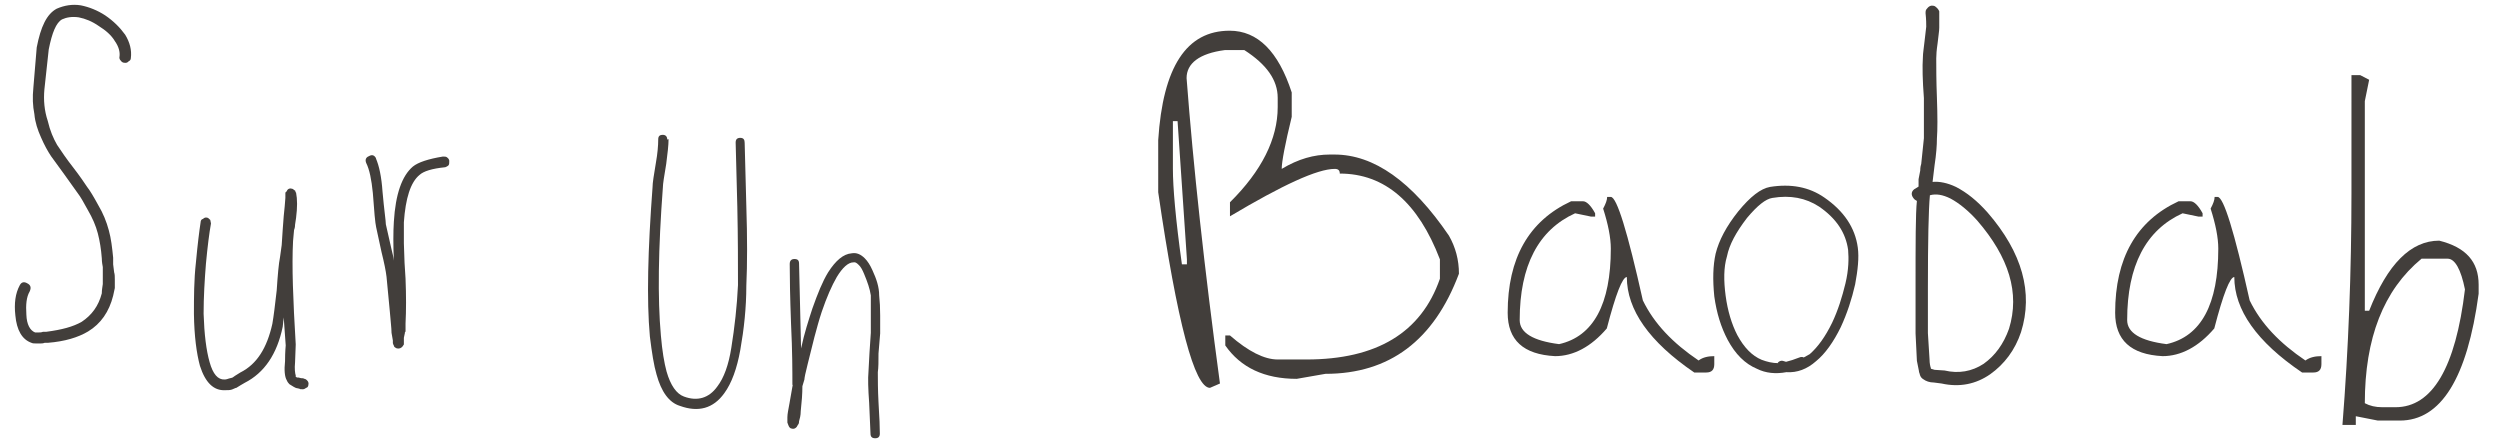 <svg viewBox="0 0 749 133" xmlns="http://www.w3.org/2000/svg" fill-rule="evenodd" clip-rule="evenodd" stroke-linejoin="round" stroke-miterlimit="1.4">
  <clipPath id="a">
    <path d="M35.8 17c.2-1.4-.2-3-1.4-4.7-1-1.7-2.7-3.2-4.8-4.5-2-1.4-4-2.2-6-2.6-2-.3-3.7 0-5 .6-1.8 1-3 4-4 9l-1.3 12c-.3 3.2 0 6.4 1 9.4.7 3 1.7 5.3 2.8 7.2 1.2 1.8 2.8 4.2 5 7 2 2.6 3.2 4.4 4 5.6.8 1 2 3 3.3 5.4 1.5 2.5 2.5 5 3.2 7.6.7 2.5 1 5.2 1.3 8.2v2l.3 2.4c.2.6.2 1.3.2 2.2v2.5l-.5 2.3c-1.2 4.8-3.7 8.4-7.5 10.7-3 1.8-7 3-12 3.4h-1c-.5.2-1 .2-1.2.2h-1.4c-.5 0-1 0-1.4-.2-2.8-1-4.4-3.8-4.8-8.2-.4-3.6 0-6.6 1.3-9 .5-1 1.3-1.2 2.3-.6 1 .5 1.2 1.3.7 2.4-1 1.7-1.2 4-1 7C8 97.2 9 99 10.5 99.6h1.2c.3 0 .7 0 1.2-.2h1c4.6-.6 8-1.5 10.6-3 3-2 5-4.7 6-8.5 0-1 .2-2 .3-2.8V83v-3c-.3-1.5-.3-2.3-.3-2.6-.2-2.7-.6-5.2-1.2-7.5s-1.6-4.6-3-7c-1.2-2.2-2.2-4-3-5l-4-5.6-4-5.5c-1-1.5-2-3.3-3-5.6-1-2.2-1.8-4.6-2-7-.5-2.5-.6-5-.3-8l1-12c1.2-6.2 3-10 6-11.6 2.3-1 4.7-1.4 7.2-1 2.5.5 5 1.5 7.3 3 2.5 1.7 4.4 3.6 6 5.8 1.4 2.3 2 4.6 1.7 7 0 .5-.3.8-.7 1-.3.4-.8.5-1.3.4-.4 0-.8-.3-1-.6-.4-.4-.5-.8-.4-1.3z"/>
  </clipPath>
  <g clip-path="url(#a)">
    <path fill="#423e3b" fill-rule="nonzero" d="M-.8-3.4h45V108h-45z"/>
  </g>
  <clipPath id="b">
    <path d="M63.2 67c-.5 2.8-1 6.7-1.5 12C61.3 84 61 89 61 94c.2 6.2.8 11 1.8 14.5 1 3.6 2.5 5.3 4.5 5.2.5 0 1-.2 1.3-.3l.8-.2c.2 0 .6-.3 1-.6l1.6-1c5-2.5 8-7.4 9.6-14.6.4-2.3.8-5.6 1.3-10 .3-4.6.6-8 1-10l.5-3.6.3-4.6.3-4 .3-3 .2-2.5V58.5v-.8l.4-.4c.3-.8 1-1 1.8-.7l.4.3.4.3v.2s0 .2.2.3c.4 2 .4 4.5 0 7.6l-.3 2c0 .8-.2 1.4-.3 1.6l-.3 3.3c-.4 7.4 0 17.7.8 31l-.2 5.3c-.2 2 0 3.4.2 4v.4l.4.2h.4l.8.2c.3 0 .7 0 1 .2.3 0 .7.3 1 .7.2.3.3.7.2 1 0 .5-.3 1-.7 1-.4.4-1 .5-1.3.4H90c-.3-.2-.7-.2-1-.3-.3 0-.6-.2-1-.4l-1.3-.8c-.3-.3-.6-.7-.8-1.2-.6-1-.8-3-.5-5.7 0-3 .2-4.6.2-4.7l-.6-8.4-.3 2.8c-1.7 8.2-5.5 13.8-11.4 16.8l-1.2.7-1.3.8c-.3 0-.7.3-1.3.5-.6.2-1.2.2-2 .2-3.5.2-6-2.3-7.6-7.3-1-3.7-1.7-8.8-1.8-15.5 0-5 0-10.2.6-15.5.5-5.4 1-9.4 1.4-12 0-.5.3-1 .7-1 .4-.4.8-.5 1.2-.4.3 0 .6.3 1 .7l.2 1z"/>
  </clipPath>
  <g clip-path="url(#b)">
    <path fill="#423e3b" d="M53 51.5h44.6V122H53z"/>
  </g>
  <clipPath id="c">
    <path d="M112.6 47.4c1 2.3 1.7 5.6 2 10 .5 5.6 1 8.8 1 9.8l1.7 7.5c.3 1.2.6 2.4.7 3.4-.2-4.6-.2-8.6 0-11.7.5-8.2 2.4-13.7 5.7-16.5 1.6-1.3 4.7-2.3 9-3 .6 0 1 0 1.3.3.4.3.6.7.6 1 0 .6 0 1-.2 1.3-.3.3-.7.5-1 .6-4 .4-6.5 1.2-7.7 2.3-2.7 2.2-4.2 7-4.7 14.2v6.3l.2 5.8.3 4.8c.2 5 .2 9.5 0 13.4v2.4l-.2.3v.2l-.3 1.4v2l-.4.6c-.4.5-1 .7-1.5.6-.3 0-.6-.2-1-.5 0-.2 0-.3-.2-.5l-.2-.6v-.8l-.4-2.3c0-1.4-.3-3.6-.5-6.3l-1-10.5c-.2-1.7-.7-4.2-1.5-7.4l-1.6-7.4c-.3-1.3-.6-4.7-1-10.3-.4-4-1-7-2-9-.4-1 0-1.7.8-2 1-.6 1.7-.3 2.2.7z"/>
  </clipPath>
  <g clip-path="url(#c)">
    <path fill="#423e3b" d="M104.4 41.4h35.2v68h-35.2z"/>
  </g>
  <clipPath id="d">
    <path d="M200.3 41.7c0 1.8-.3 4.3-.7 7.4-.6 3.6-1 6-1 7-1.4 18.6-1.6 33.3-.6 44.4.4 4.7 1 8.2 1.7 10.8 1.2 4.2 3 6.7 5.2 7.5 4 1.5 7.5.5 10-3 2-2.6 3.4-6.5 4.2-11.6 1-6.2 1.7-12.5 2-18.8 0-6.4 0-14.2-.2-23.4l-.5-19.3c0-1 .5-1.4 1.4-1.4 1 0 1.3.6 1.3 1.5l.5 19c.3 9.3.3 17.3 0 23.8 0 6.6-.7 13-1.8 19.2-1 5.6-2.6 10-4.8 13-3.3 4.6-7.8 5.8-13.3 3.8-3.3-1-5.6-4.3-7-9.4-.8-2.7-1.4-6.5-2-11.4-1-11-.6-26 .8-44.7 0-1.3.4-3.7 1-7.3.5-2.8.7-5.2.7-7 0-1 .4-1.4 1.4-1.4.8 0 1.3.5 1.3 1.4z"/>
  </clipPath>
  <g clip-path="url(#d)">
    <path fill="#423e3b" d="M189.5 35.3H229v92h-39.5z"/>
  </g>
  <clipPath id="e">
    <path d="M237.4 115.3c0-4 0-10-.4-18.2-.3-8-.4-14-.4-18 0-1 .5-1.5 1.4-1.5 1 0 1.4.4 1.4 1.4l.6 25.4c1-4.7 2.3-8.6 3.4-12 1.6-4.5 3-8 4.7-10.8 2.3-3.6 4.6-5.5 7-5.7 1.5-.3 2.8.3 4 1.5.8.8 1.6 2 2.3 3.6 1.2 2.6 2 5 2 7.5.2 1.8.3 3.8.3 6v5.4l-.5 6c0 2.4 0 4.2-.2 5.6 0 2.2 0 5.2.2 9 .3 4.6.4 7.7.4 9.4 0 1-.5 1.4-1.4 1.4-1 0-1.4-.5-1.4-1.4l-.4-9.2c-.3-4.2-.4-7.3-.2-9.4l.3-5.6.4-6v-5.2-6c-.3-2-1-4-2-6.4-.5-1.2-1-2.2-1.7-2.8-.6-.6-1-.8-1.5-.7-1.6 0-3.3 1.6-5 4.4-1.5 2.6-3 6-4.5 10.4-.8 2.4-1.5 5-2.2 7.6l-2 8c-.7 2.7-1 4.3-1 4.7l-.6 2c0 2.2-.2 4.8-.5 7.5 0 1.3-.3 2.3-.5 3 0 .6-.2 1-.3 1l-.4.7c-.4.5-1 .7-1.5.5-.4 0-.8-.4-1-1l-.3-.8V125c0-1 .3-2.3.6-4l1-5.7z"/>
  </clipPath>
  <g clip-path="url(#e)">
    <path fill="#423e3b" d="M230.7 70.8h38v65.5h-38z"/>
  </g>
  <clipPath id="f">
    <path d="M368.4 9.2c8.4 0 14.6 6.2 18.6 18.5V35c-2 8.2-3 13.5-3 15.6 5-3 9.7-4.3 14.4-4.3h1.4c11.8 0 23.2 8 34.3 24.3 2 3.5 3 7.3 3 11.4-7.5 20-20.8 30-40 30l-8.6 1.5c-9.7 0-16.8-3.4-21.4-10v-3h1.4c5.5 4.8 10.3 7.2 14.3 7.2h8.6c21 0 34.4-8 40-24.2v-5.8c-6.5-17-16.5-25.7-30-25.7 0-1-.5-1.4-1.5-1.4-5.2 0-15.6 4.8-31.4 14.2v-4.2c9.5-9.4 14.3-19 14.3-28.5v-2.8c0-5.3-3.3-10-10-14.3H367c-7.7 1-11.5 4-11.5 8.4 2 26.3 5.3 56.8 10 91.5l-3 1.3c-4.6 0-9.8-19.5-15.5-58.6V42c1.4-22 8.5-32.8 21.4-32.8zm-17 27v14.4c0 5.5.8 15 2.7 28.6h1.5v-1.5l-2.8-41.4h-1.4z"/>
  </clipPath>
  <g clip-path="url(#f)">
    <path fill="#423e3b" d="M342 4.2h100v117H342z"/>
  </g>
  <g>
    <clipPath id="g">
      <path d="M481.6 59h1c1.8 0 5 10.4 9.6 31 3.4 7 9 12.8 16.7 18 1.3-1 3-1.3 4.7-1.3v2.4c0 1.7-.8 2.5-2.4 2.5h-3.6c-13.5-9.2-20.2-18.8-20.2-28.6-1.3 0-3.3 5-6 15.4-4.7 5.5-10 8.3-15.5 8.3-9.5-.5-14.2-4.8-14.2-13 0-16.3 6.3-27.5 19-33.4h3.6c1 0 2.3 1.2 3.6 3.6v1h-1.2l-4.8-1c-11 5-16.6 15.7-16.6 32 0 3.8 4 6.2 11.8 7.2 10.3-2.3 15.5-12 15.5-28.6 0-3.3-.8-7.3-2.3-12 .8-1.5 1.2-2.6 1.2-3.5z"/>
    </clipPath>
    <g clip-path="url(#g)">
      <path fill="#423e3b" d="M446.8 54h72v62.5h-72z"/>
    </g>
  </g>
  <g>
    <clipPath id="h">
      <path d="M532.6 108.7c.4-.5 1-.7 1.5-.6l1 .3c1.2-.3 2.5-.7 4-1.3.4-.2 1-.2 1.3 0l1.8-1c2.5-2.2 4.7-5.3 6.7-9.4 1.8-3.8 3-7.7 4-11.8 1-4.2 1-7.5.8-10-.7-5.2-3.6-9.5-8.7-13-4-2.6-8.6-3.5-14-2.6-2 .3-4.5 2.3-7.6 6-3.3 4.3-5.3 8-6 11.5-1 3.3-1 7.3-.4 11.8.6 4.5 1.8 8.5 3.5 11.8 2 3.7 4.4 6.2 7.3 7.4 1.6.6 3.2 1 5 1zm2.6 2.8c-3.2.6-6.2.3-8.8-1-3.6-1.5-6.5-4.4-8.8-8.7-2-3.8-3.3-8-4-13-.5-5-.4-9.2.4-12.8 1-4 3.2-8.2 6.8-12.7 3.6-4.4 6.7-6.8 9.5-7.3 6.3-1 11.7 0 16.3 3.2 5.8 4 9.2 9 10 15 .4 3 0 6.7-.8 11-1 4.4-2.4 8.7-4.3 12.8-2.2 4.5-4.7 8-7.4 10.2-2.7 2.4-5.7 3.5-8.8 3.3z"/>
    </clipPath>
    <g clip-path="url(#h)">
      <path fill="#423e3b" d="M508.3 50.7h53.5v66h-53.5z"/>
    </g>
  </g>
  <g>
    <clipPath id="i">
      <path d="M581 3.3v5c0 1-.3 2.7-.5 4.7-.3 2-.4 3.5-.4 4.5 0 2.7 0 6.6.2 11.8.2 5.5.2 9.6 0 12.2 0 2-.2 4.8-.7 8l-.6 5c2-.2 4.5.3 7 1.5 3.3 1.7 6.4 4.2 9.5 7.7 10.4 12 13.7 24 10 35.8-1.8 5.4-5 9.6-9.2 12.6-4.3 3-9.2 4-14.6 2.8l-2.3-.3c-1.3 0-2.4-.4-3.2-1-.5-.3-.8-.7-1-1.3 0-.3-.3-.7-.3-1.2l-.6-3-.4-8.2V86.2c0-13.5 0-22.2.4-26-.4-.2-.8-.5-1-.8-.8-1-.7-2 .2-2.7l1.3-.8v-2.2l.5-2.6c0-1 .2-1.7.3-2l.8-7.7v-12c-.4-5.3-.5-9.4-.3-12.3 0-1.2.3-2.8.5-4.8l.5-4.3c0-.7 0-2.2-.2-4 0-.7 0-1 .5-1.5.3-.4.7-.7 1.2-.8.6 0 1 0 1.4.4.5.4.8.8 1 1.3zm-2.4 107.2l1 .3 3 .2c4.2 1 8.2.3 11.7-2 3.5-2.5 6-6 7.6-10.5 3.3-10.7 0-21.4-9.5-32.4-2.7-3-5.4-5.2-8-6.6-2.4-1.2-4.4-1.5-6.2-1-.4 4.3-.6 13.6-.6 27.8v13.5l.5 8c0 1 .2 2 .4 2.5v.2h-.3.3z"/>
    </clipPath>
    <g clip-path="url(#i)">
      <path fill="#423e3b" d="M567.8-3.3h44v123.6h-44z"/>
    </g>
  </g>
  <g>
    <clipPath id="j">
      <path d="M663.4 59h1c1.8 0 5 10.4 9.6 31 3.4 7 9 12.8 16.7 18 1.4-1 3-1.3 4.8-1.3v2.4c0 1.7-.8 2.5-2.4 2.5h-3.4c-13.6-9.2-20.3-18.8-20.3-28.6-1.3 0-3.3 5-6 15.4-4.7 5.5-10 8.3-15.5 8.3-9.5-.5-14.2-4.8-14.2-13 0-16.3 6.3-27.5 19-33.4h3.6c1 0 2.3 1.2 3.6 3.6v1h-1.2l-4.8-1c-11 5-16.6 15.7-16.6 32 0 3.8 4 6.2 11.8 7.2 10.4-2.3 15.5-12 15.5-28.6 0-3.3-.8-7.3-2.3-12 .8-1.5 1.2-2.6 1.2-3.5z"/>
    </clipPath>
    <g clip-path="url(#j)">
      <path fill="#423e3b" d="M628.6 54h72v62.5h-72z"/>
    </g>
  </g>
  <g>
    <clipPath id="k">
      <path d="M704.5 22.5h2.6l2.7 1.4-1.3 6.4v62.8h1.3c5.5-14 12.5-21 21-21 8 2 11.8 6.3 11.8 13.2V88c-3.4 25.3-11.3 38-23.6 38h-6.6l-6.6-1.3v2.6h-4c1.8-22.7 2.7-46 2.7-69.4V22.4zm4 98.3c1.5.8 3.2 1.2 5.2 1.2h4c11 0 18-11.8 20.8-35.3-1.2-6-3-9.2-5.2-9.2h-7.8c-11.4 9.4-17 23.8-17 43.3z"/>
    </clipPath>
    <g clip-path="url(#k)">
      <path fill="#423e3b" d="M697 17.5h50.5v114.8H697z"/>
    </g>
  </g>
</svg>
